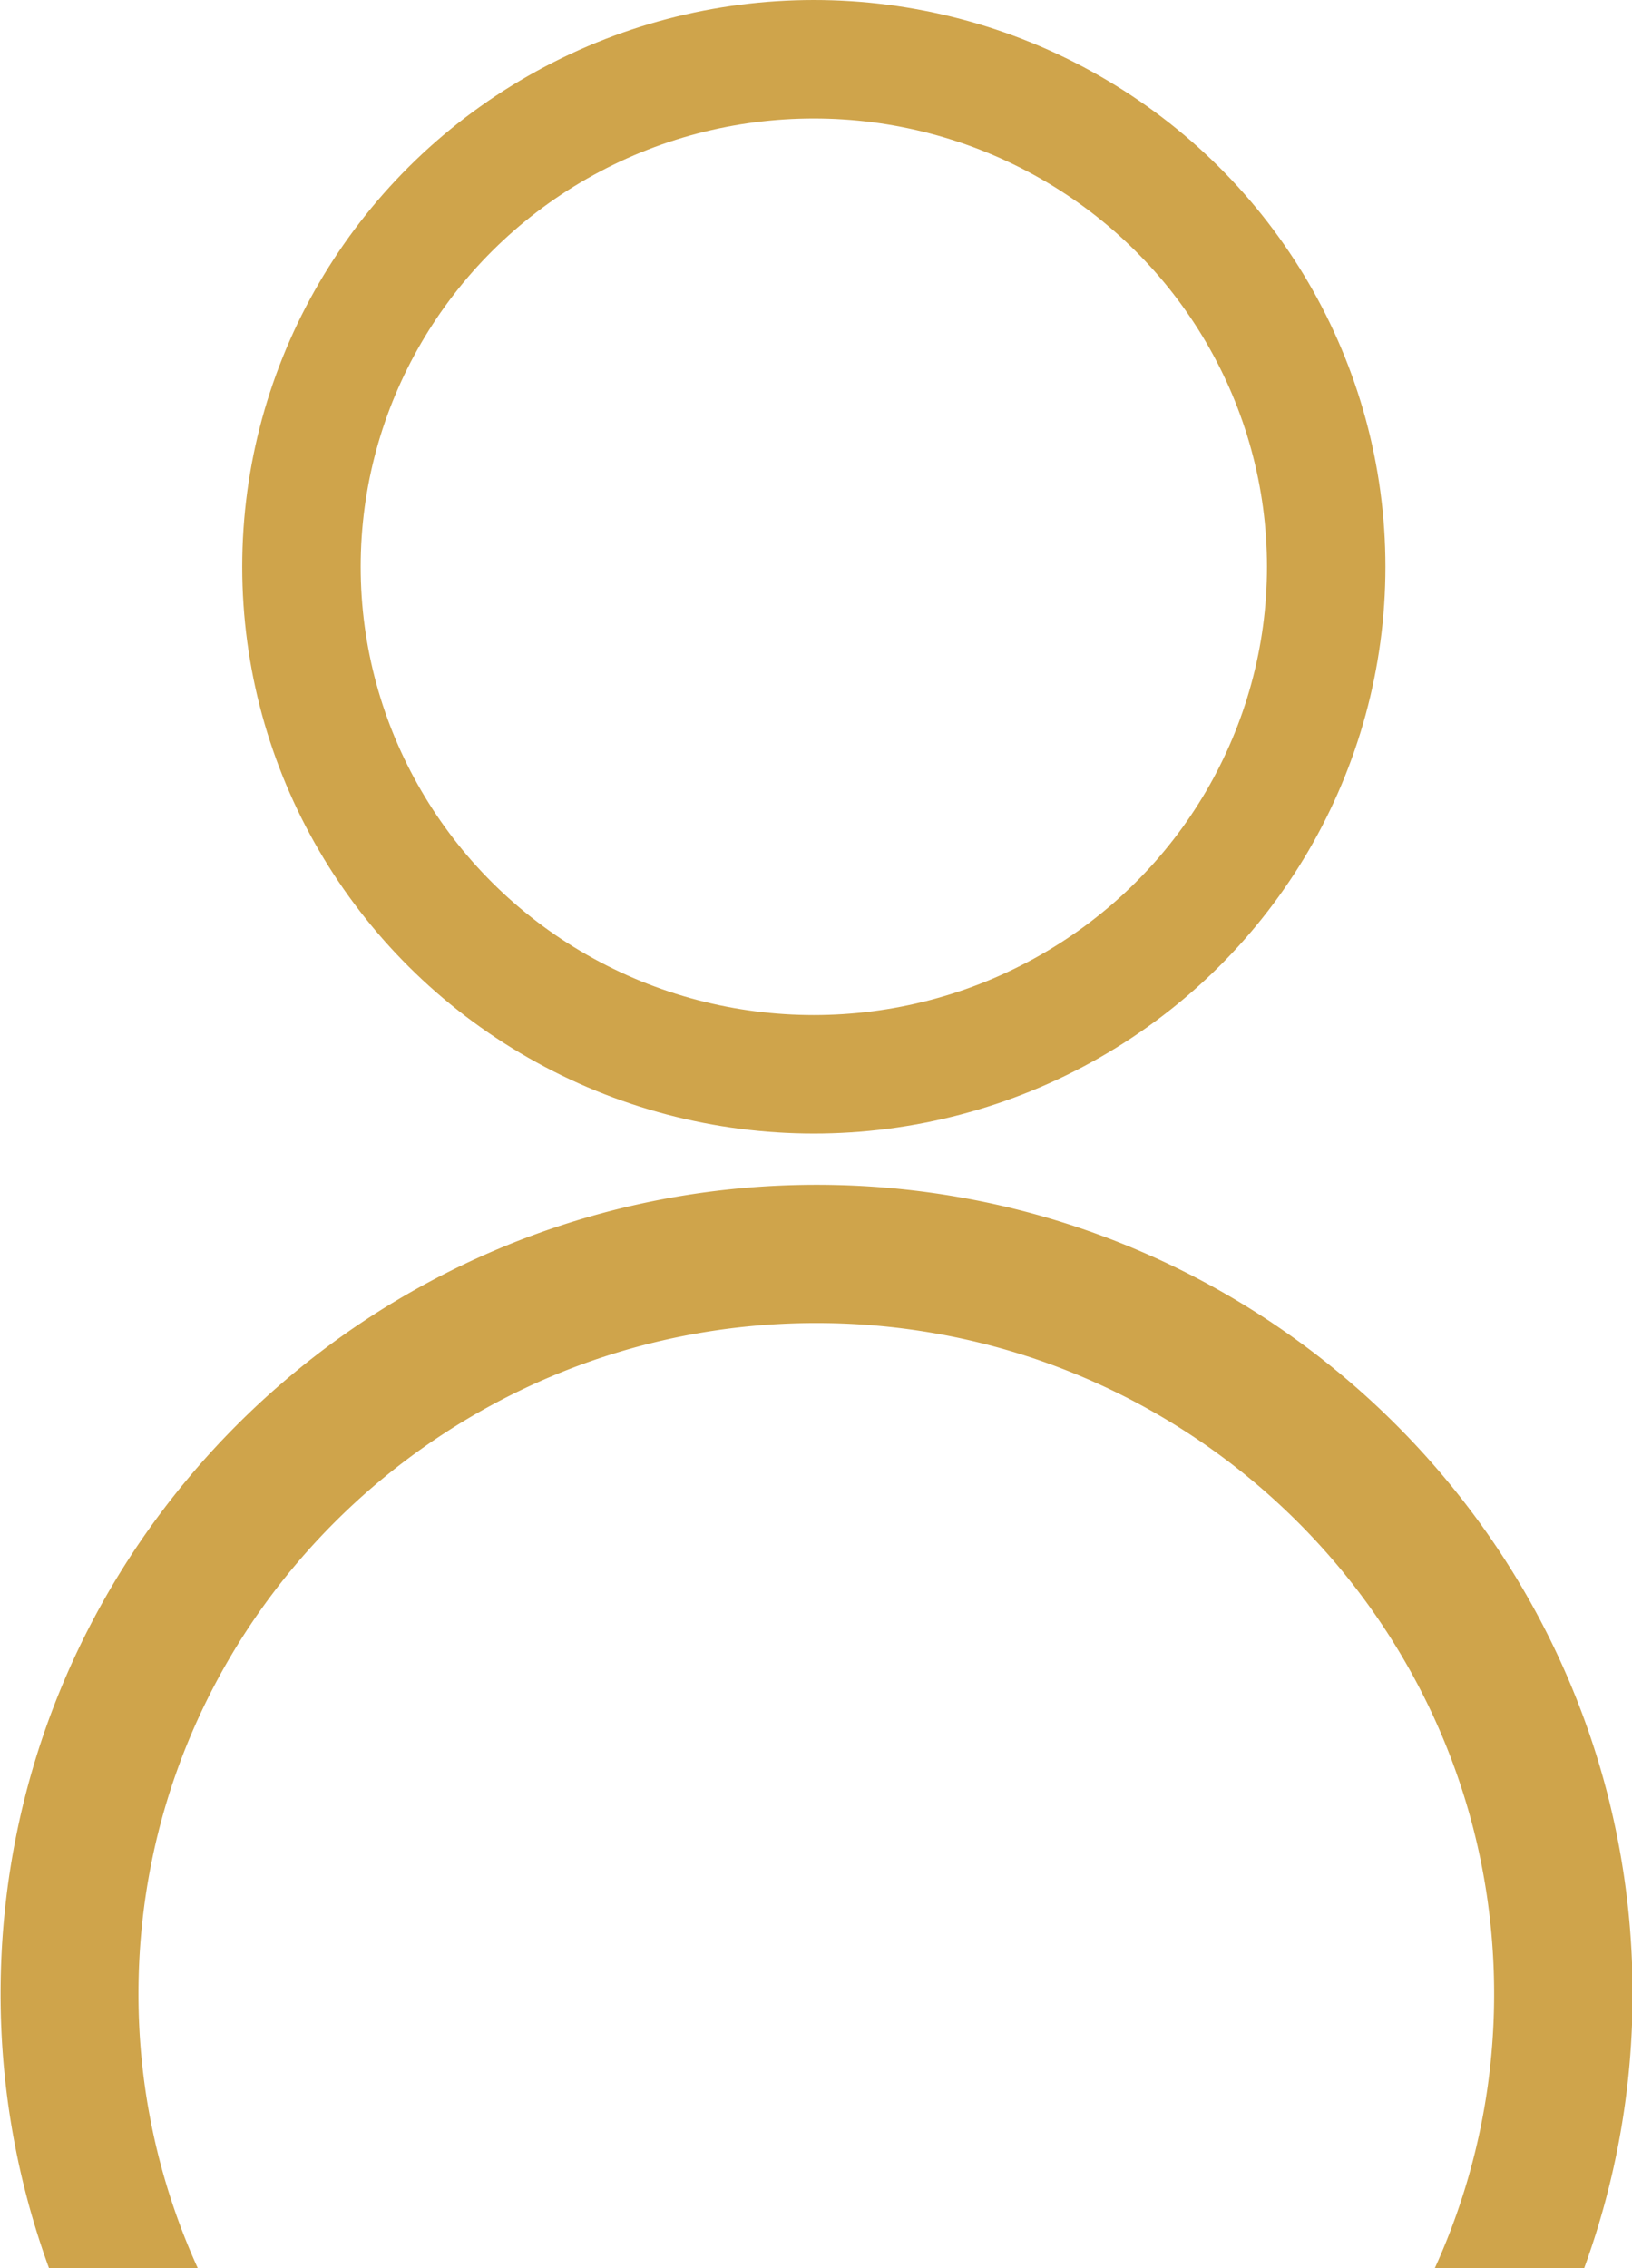 <svg xmlns="http://www.w3.org/2000/svg" viewBox="0 0 165.34 229.7"><defs><style>.a{fill:none;stroke:#cfa44b;stroke-linecap:round;stroke-linejoin:round;stroke-width:12px;}.b{fill:#cfa44b;}</style></defs><title>account-icon</title><ellipse class="a" cx="82.45" cy="57.4" rx="51.91" ry="51.4"/><path class="b" d="M373.23,431.32a66.91,66.91,0,0,1-6-27.78c0-37.45,30.8-67.92,68.67-67.92s68.67,30.47,68.67,67.92a66.91,66.91,0,0,1-6,27.78h15.13a81,81,0,0,0,4.9-27.78c0-45.17-37.09-81.92-82.67-81.92s-82.67,36.75-82.67,81.92a80.8,80.8,0,0,0,4.9,27.78Z" transform="translate(-353.2 -201.63)"/></svg>